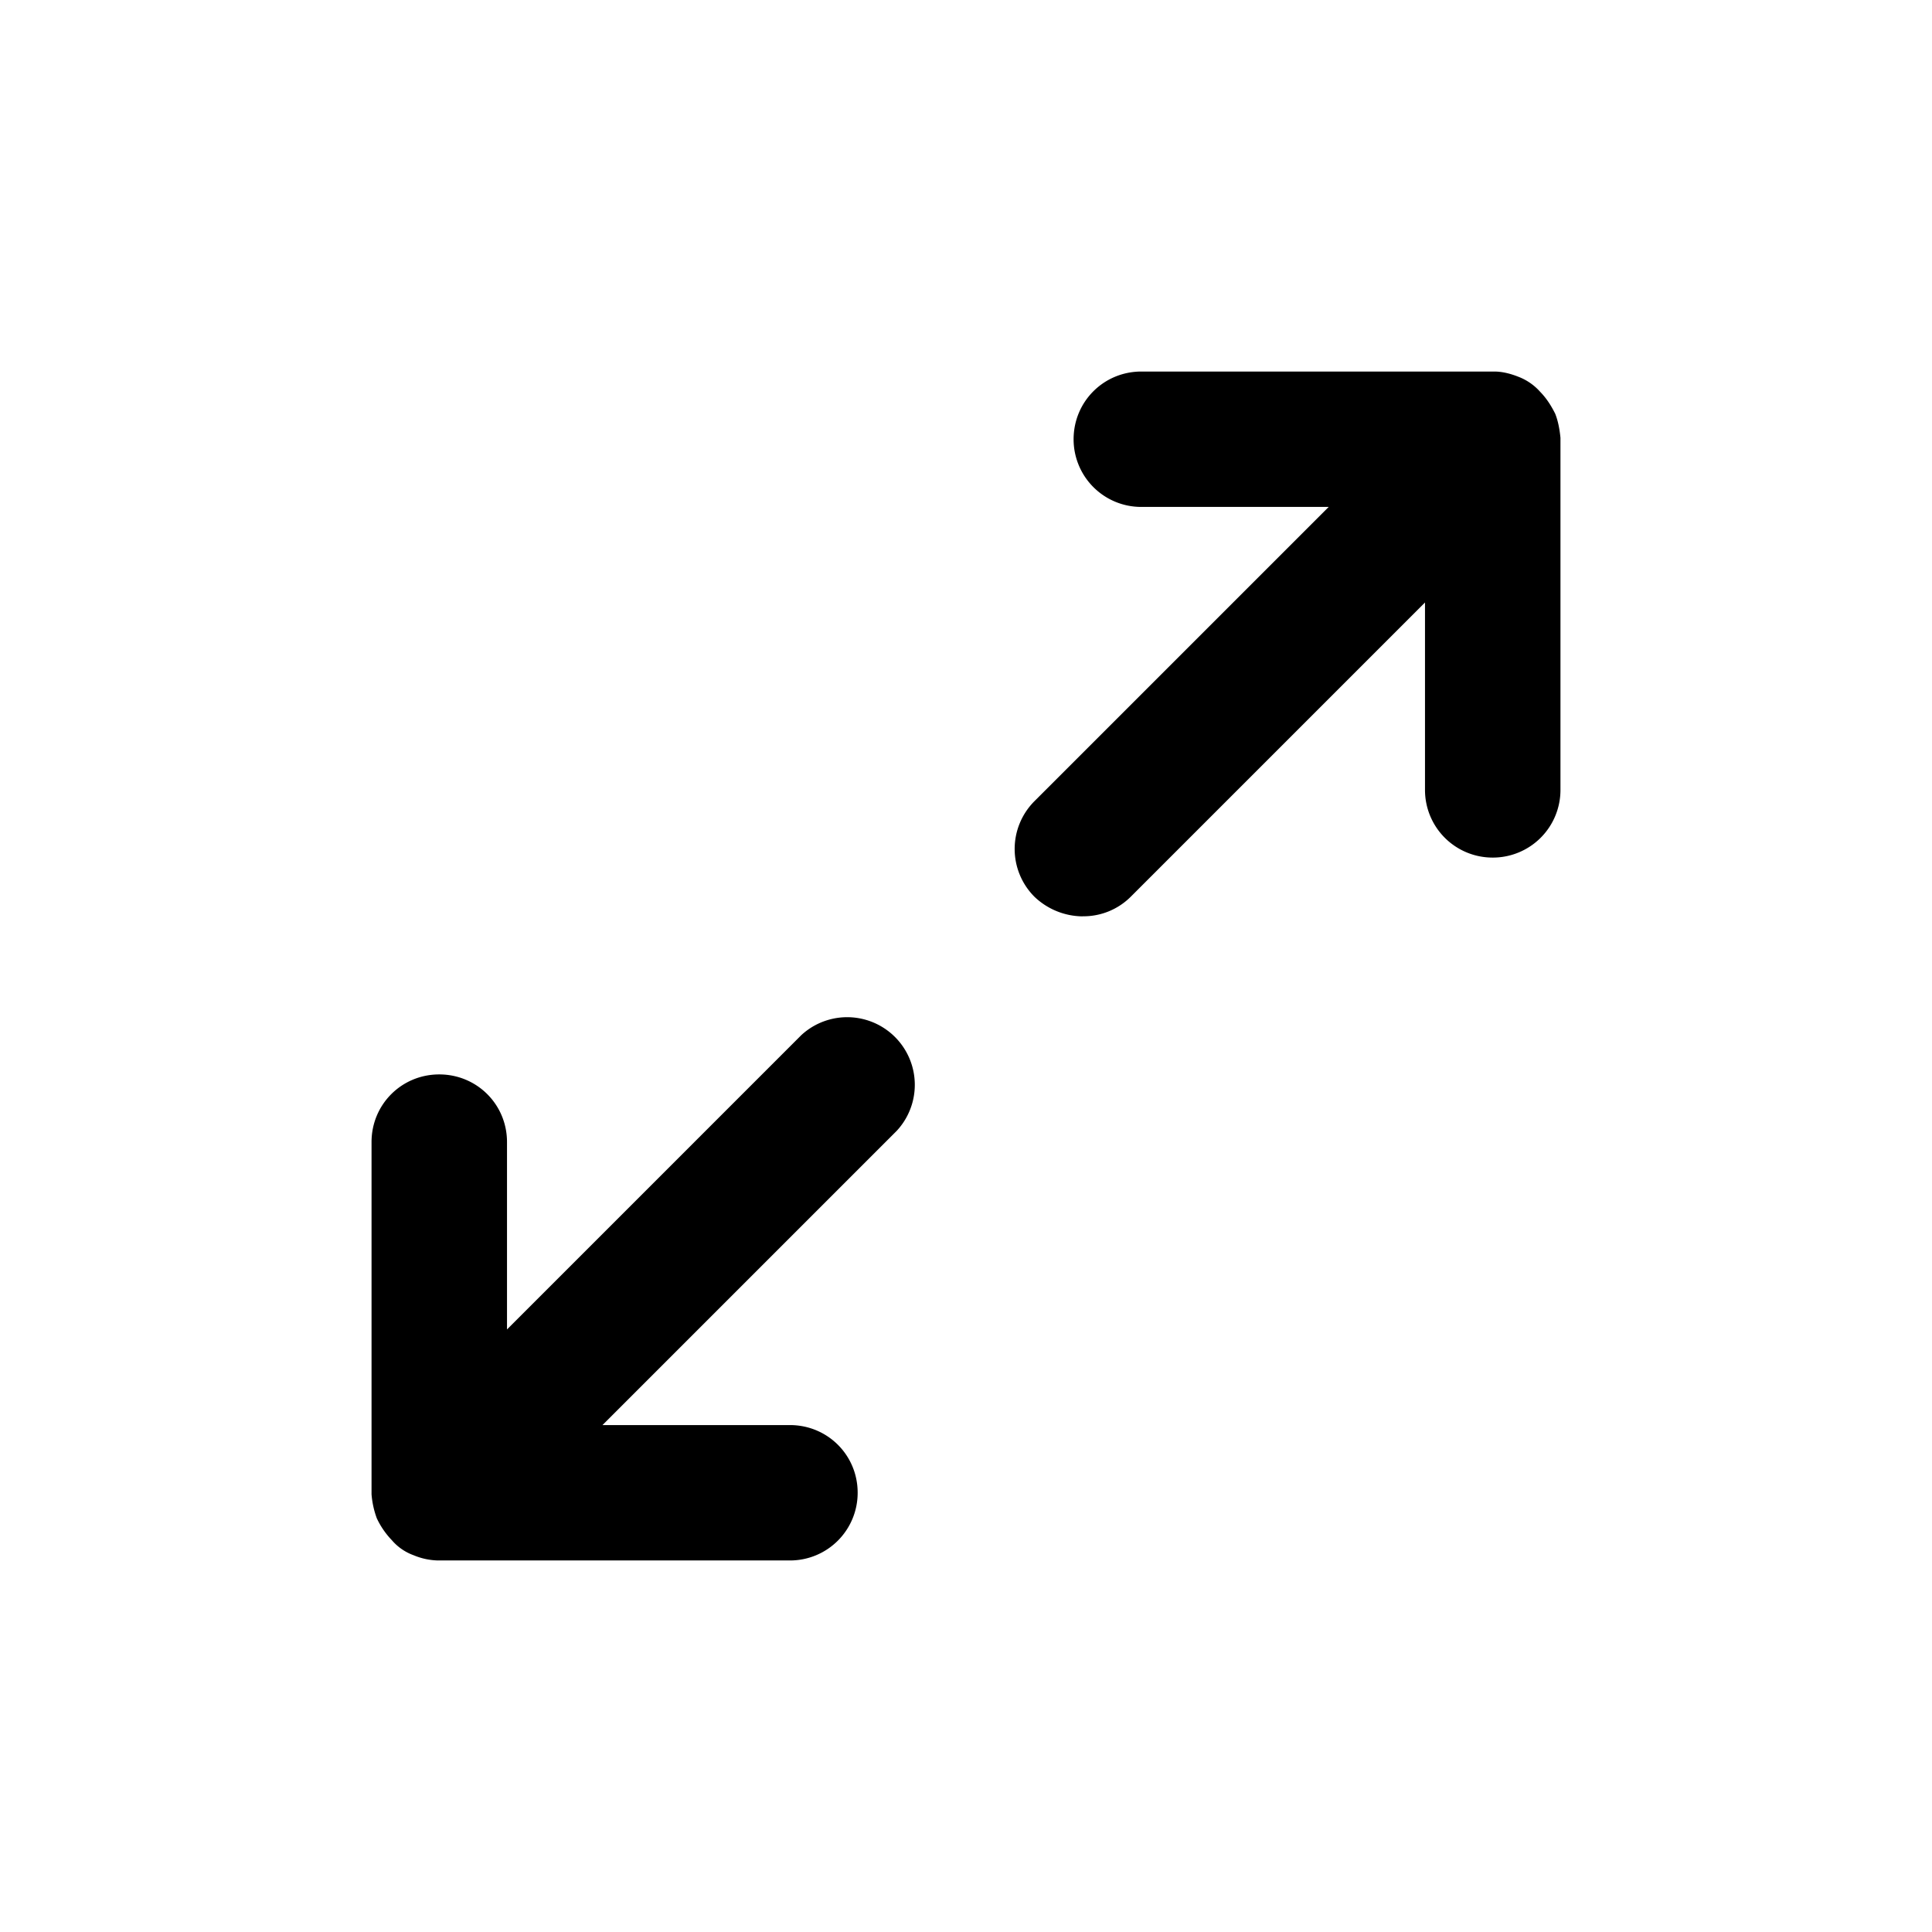 <svg xmlns="http://www.w3.org/2000/svg" width="26" height="26" fill="currentColor" class="sym sym-expand" viewBox="0 0 26 26">
  <path d="M5.891 21a.9.9 0 0 1-.324-.07.7.7 0 0 1-.294-.203 1.1 1.1 0 0 1-.202-.294A1.2 1.2 0 0 1 5 20.109v-4.74c0-.506.405-.91.911-.91.507 0 .912.404.912.91v2.522l3.96-3.96a.91.91 0 0 1 1.285 1.287l-3.96 3.96h2.522c.507 0 .912.404.912.91a.91.91 0 0 1-.912.912zm8.679-8.668a.95.95 0 0 1-.649-.264.91.91 0 0 1 0-1.286l3.96-3.96H15.36a.91.91 0 0 1-.912-.91c0-.507.405-.912.912-.912h4.749c.111 0 .223.03.324.07a.75.75 0 0 1 .294.203c.09.092.151.193.202.294.04.101.06.213.071.324v4.74a.91.91 0 0 1-.911.91.91.91 0 0 1-.912-.91V8.108l-3.96 3.96a.9.9 0 0 1-.647.263"/>
</svg>